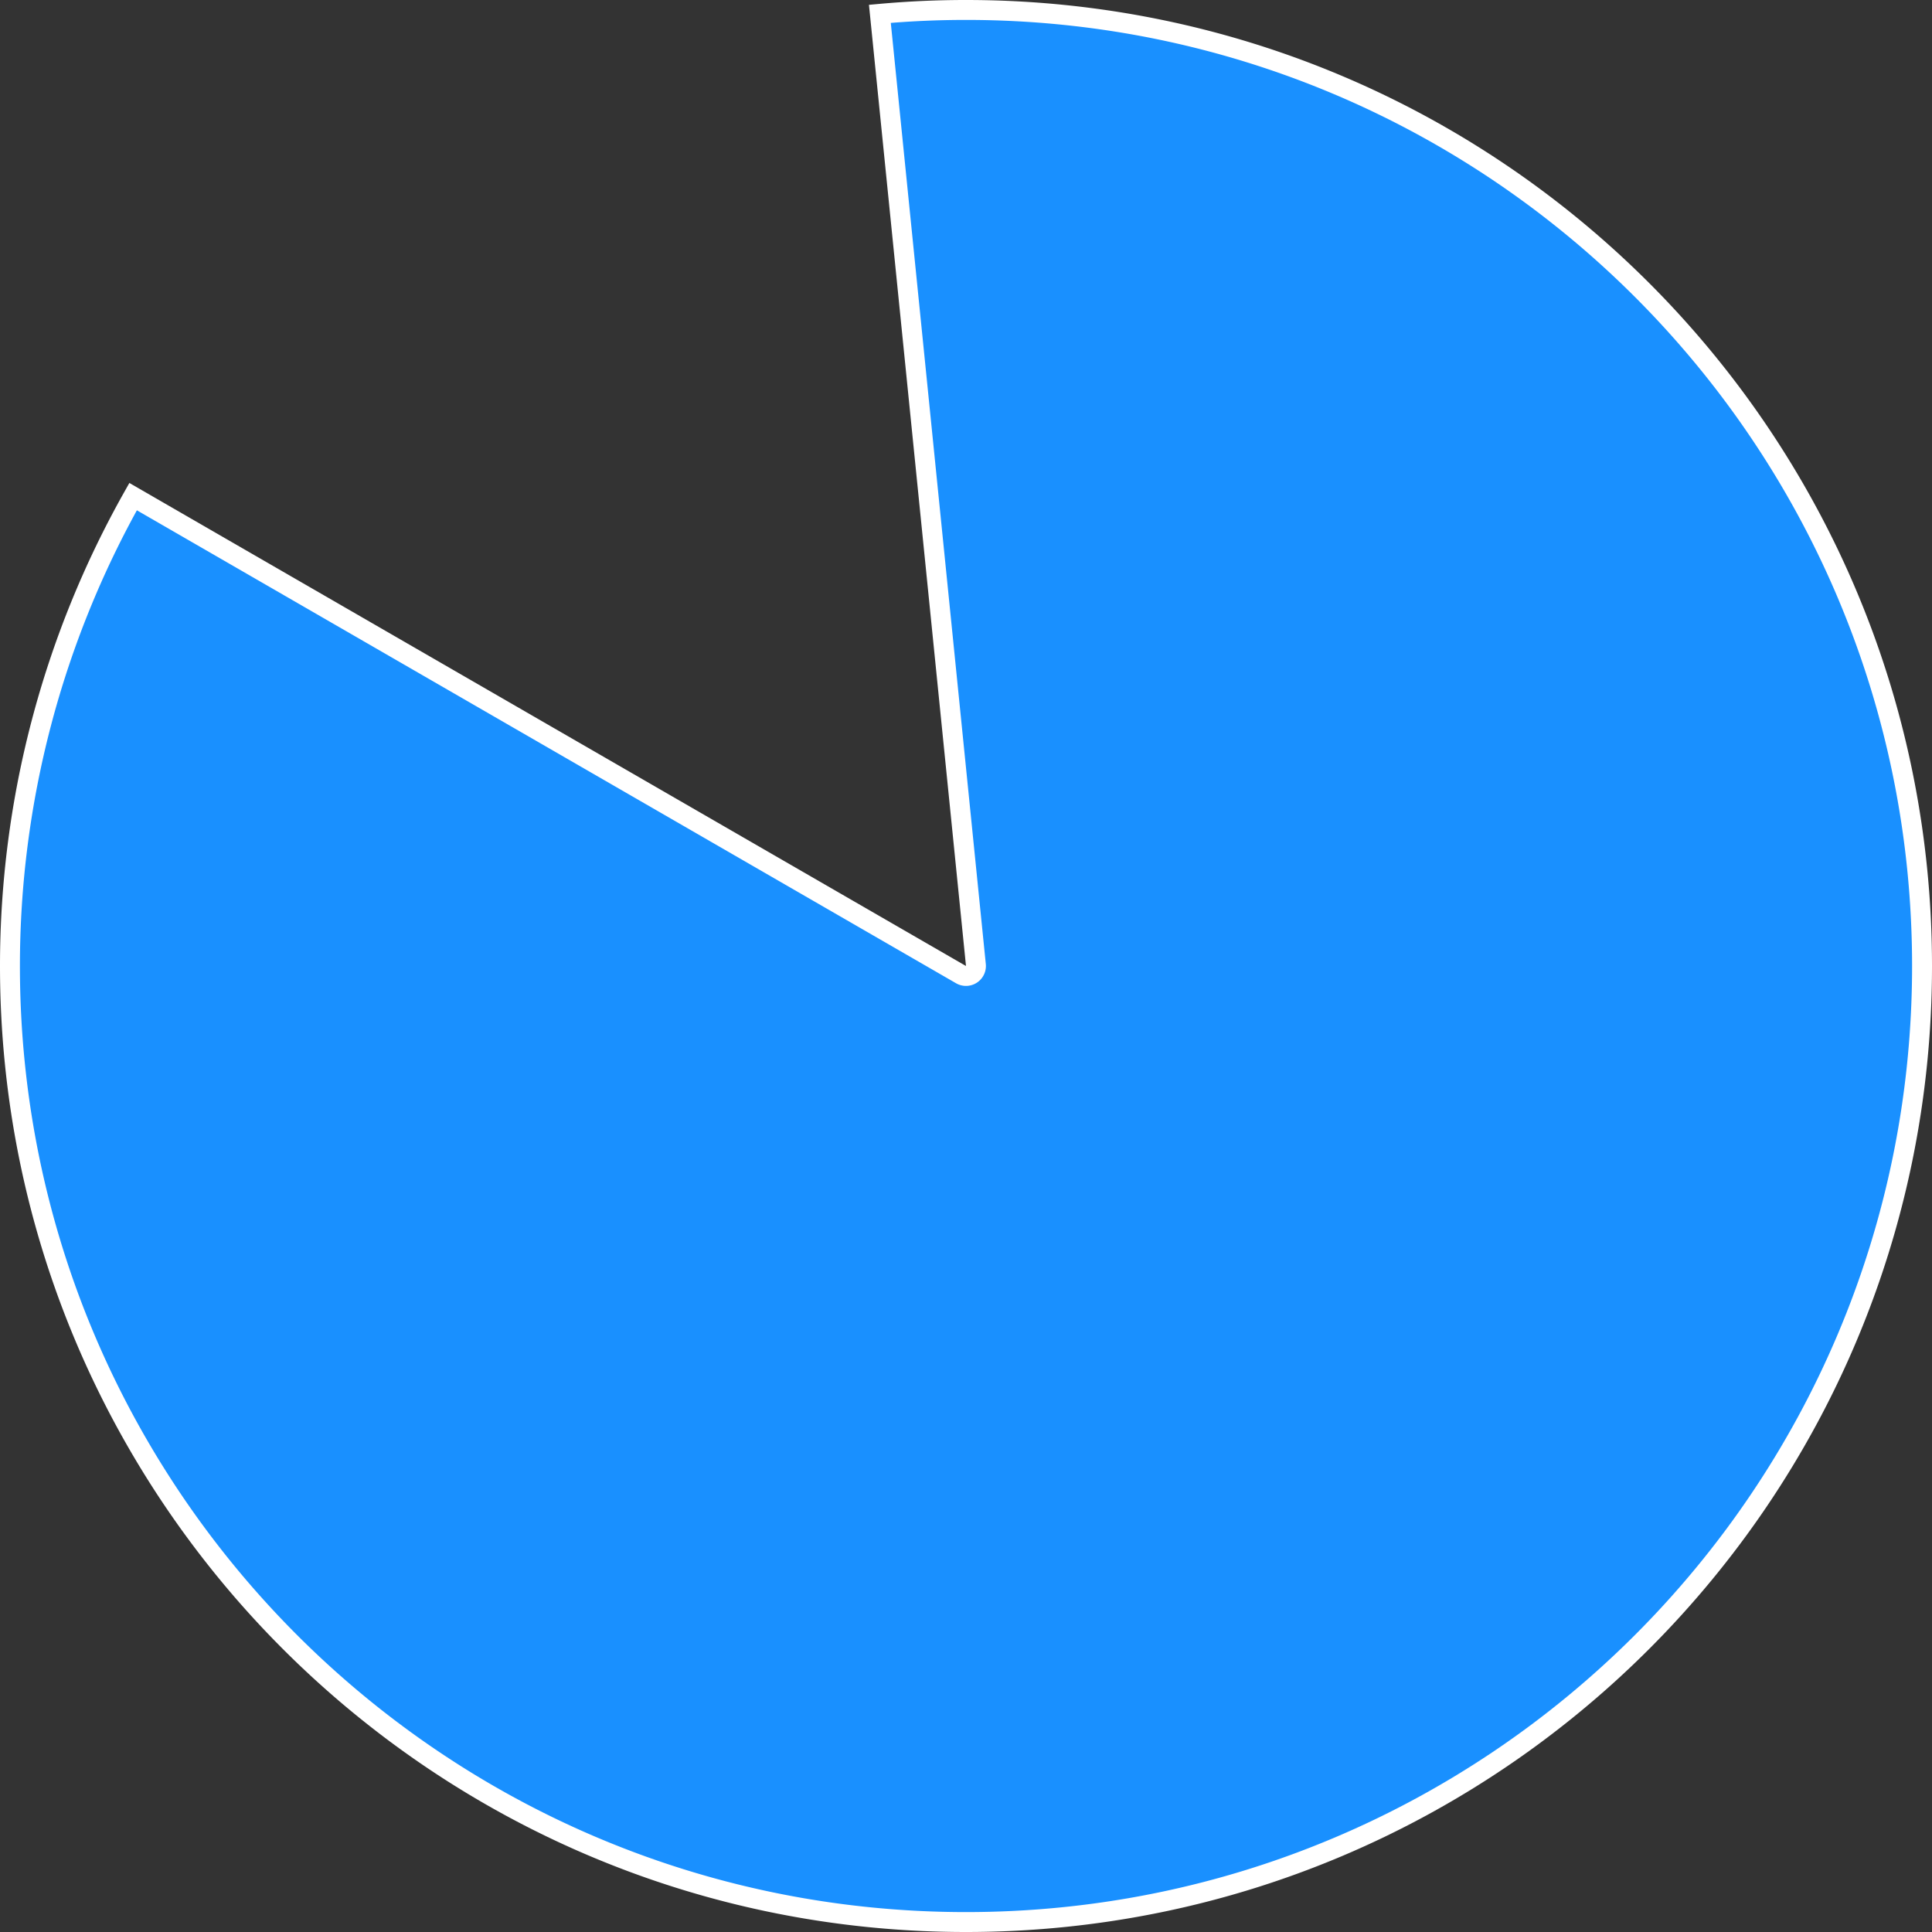 ﻿<?xml version="1.0" encoding="utf-8"?>
<svg version="1.1" xmlns:xlink="http://www.w3.org/1999/xlink" width="97px" height="97px" xmlns="http://www.w3.org/2000/svg">
  <rect width="100%" height="100%" fill="#333333" stroke="none"/>
  <g transform="matrix(1 0 0 1 -227 -77 )">
    <path d="M 271.176 77.695  C 272.613 77.565  274.056 77.5  275.5 77.5  C 302.01 77.5  323.5 98.99  323.5 125.5  C 323.5 152.01  302.01 173.5  275.5 173.5  C 248.99 173.5  227.5 152.01  227.5 125.5  C 227.5 117.241  229.631 109.125  233.683 101.934  L 275.25 125.933  A 0.5 0.5 0 0 0 275.997 125.45 L 271.176 77.695  Z " fill-rule="nonzero" fill="#1990ff" stroke="none" />
    <path d="M 271.176 77.695  C 272.613 77.565  274.056 77.5  275.5 77.5  C 302.01 77.5  323.5 98.99  323.5 125.5  C 323.5 152.01  302.01 173.5  275.5 173.5  C 248.99 173.5  227.5 152.01  227.5 125.5  C 227.5 117.241  229.631 109.125  233.683 101.934  L 275.25 125.933  A 0.5 0.5 0 0 0 275.997 125.45 L 271.176 77.695  Z " stroke-width="1" stroke="#ffffff" fill="none" />
  </g>
</svg>